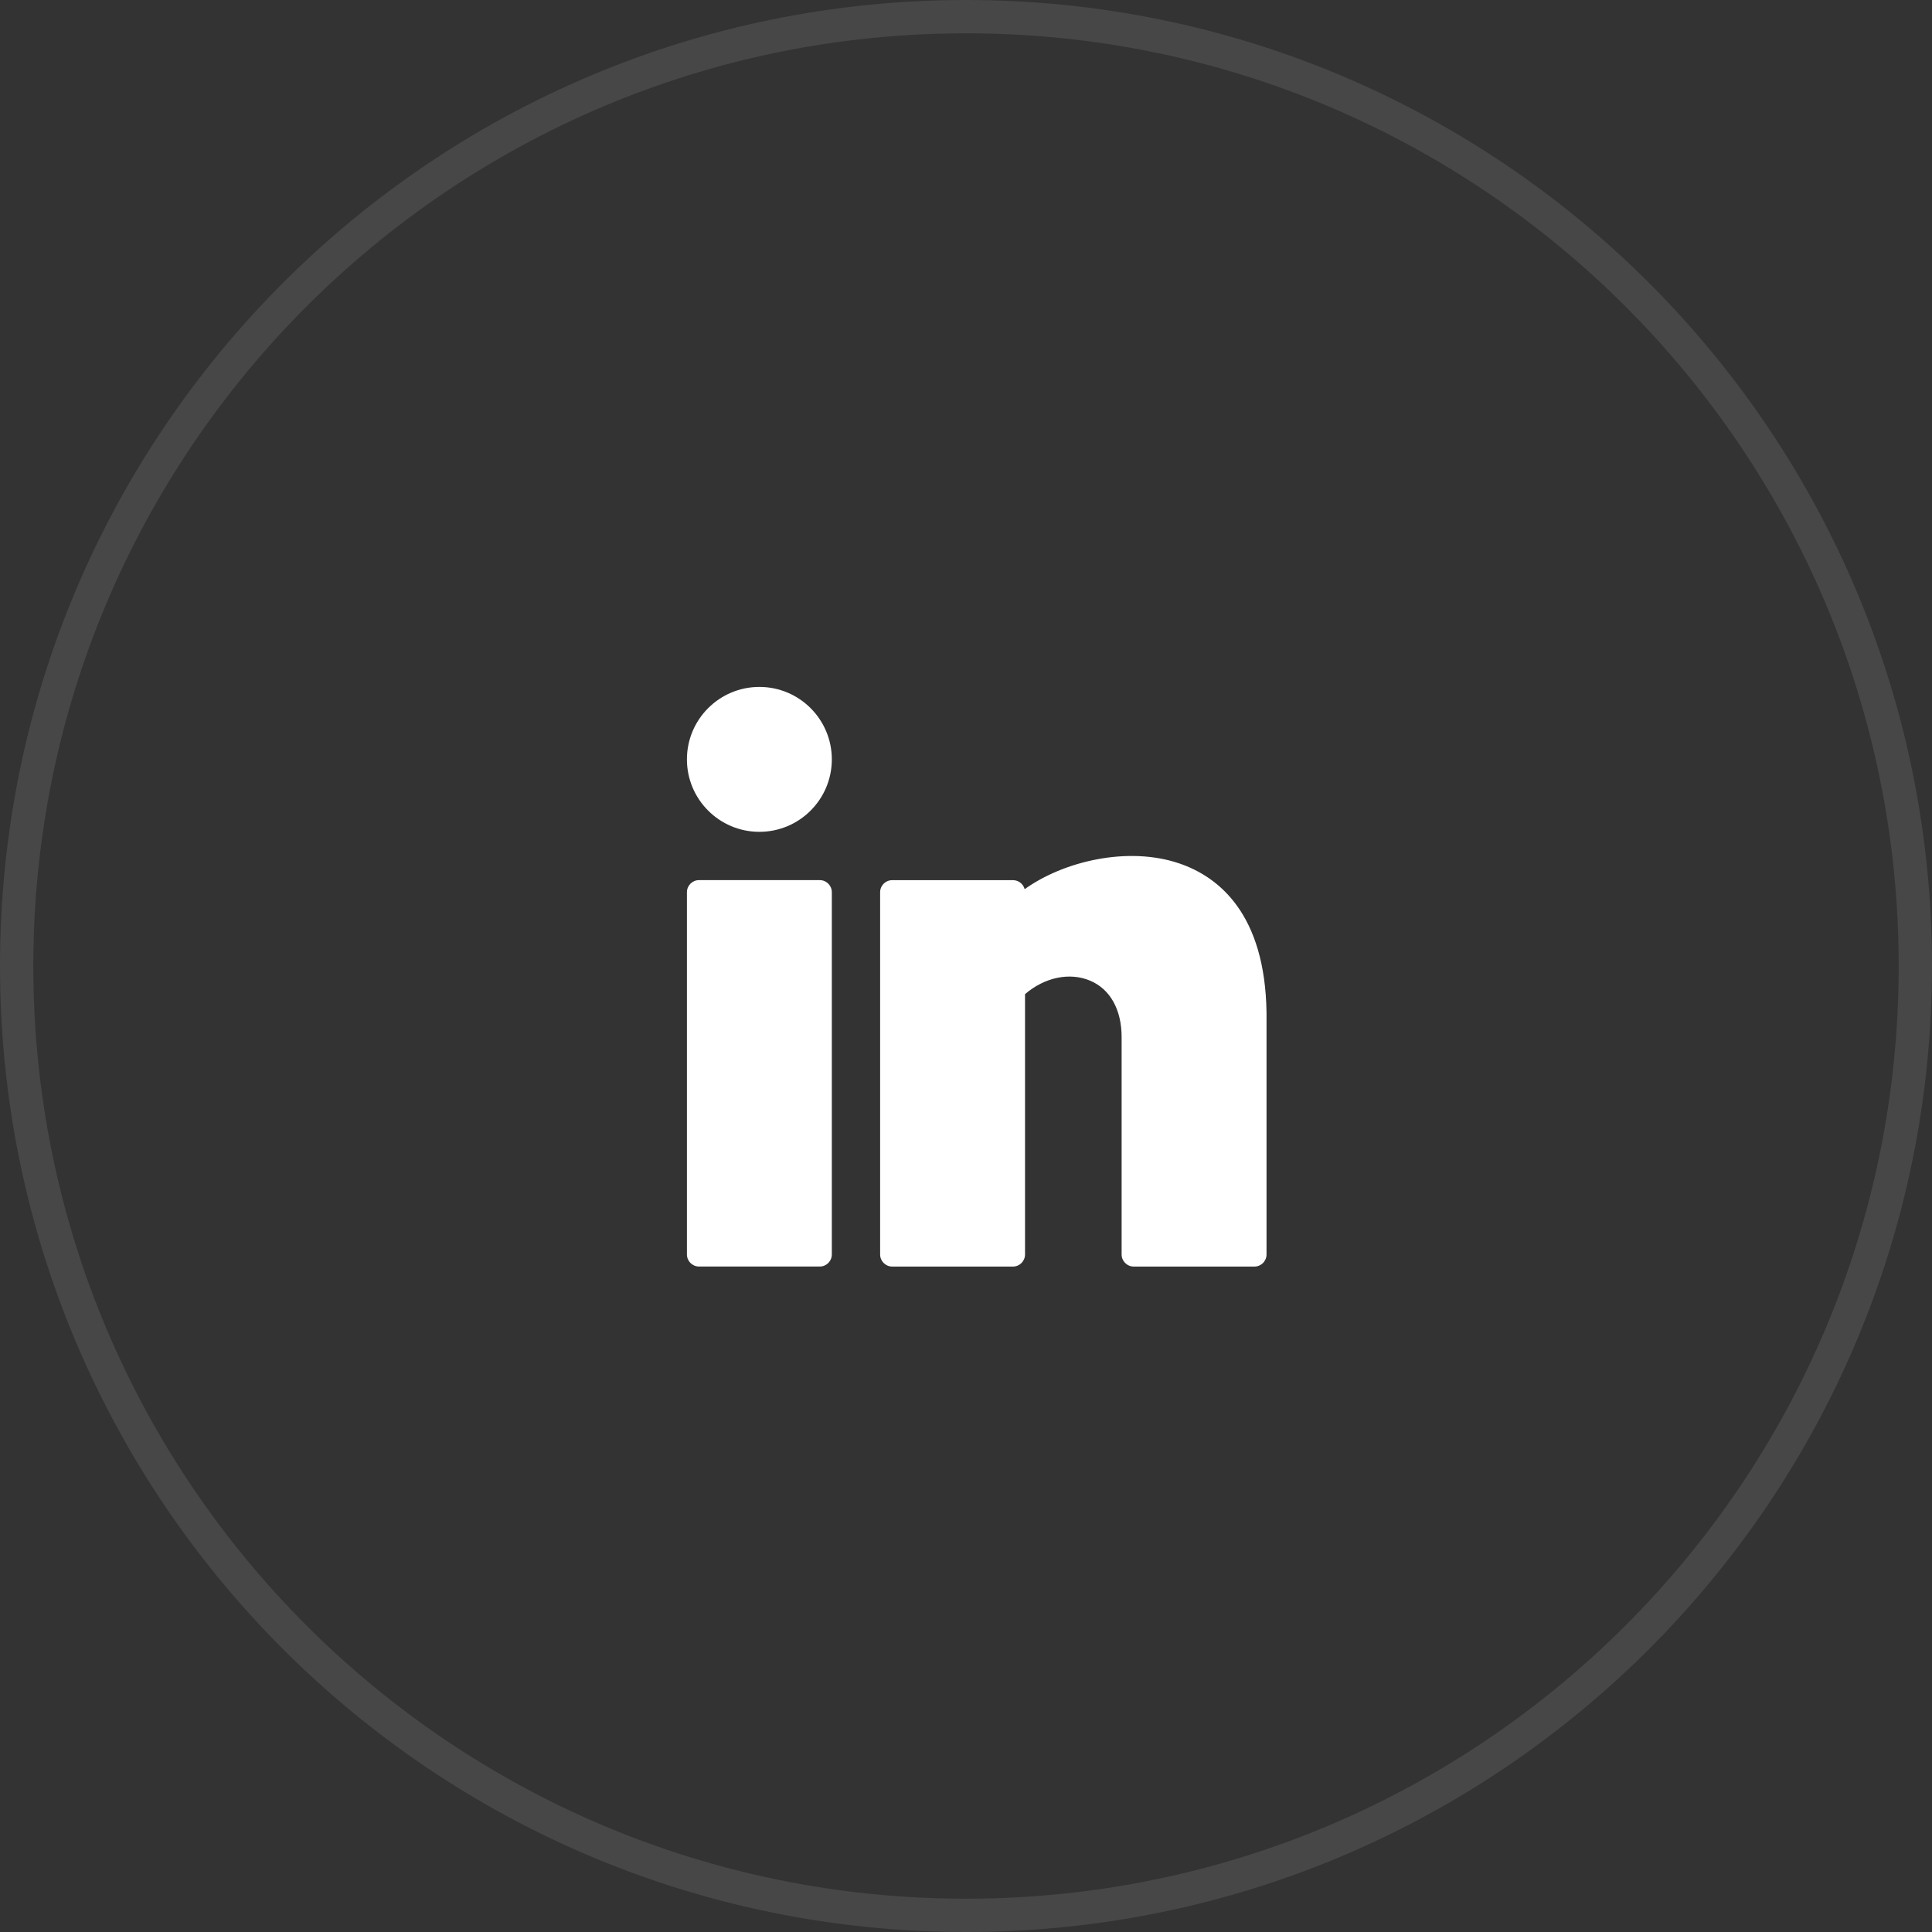 <svg width="58" height="58" viewBox="0 0 58 58" fill="none" xmlns="http://www.w3.org/2000/svg">
<rect x="0" y="0" width="58" height="58" fill="#333333" stroke="none"/>
<g id="linkedin">
<path id="Oval Copy" opacity="0.1" d="M57.5 29C57.5 44.74 44.74 57.5 29 57.5C13.26 57.5 0.5 44.74 0.5 29C0.5 13.26 13.26 0.5 29 0.5C44.74 0.5 57.5 13.26 57.5 29Z" stroke="white"/>
<g id="Linkedin icon">
<g id="linkedin_2">
<path id="Oval" d="M22.797 24.972C23.998 24.972 24.972 23.998 24.972 22.797C24.972 21.596 23.998 20.622 22.797 20.622C21.596 20.622 20.622 21.596 20.622 22.797C20.622 23.998 21.596 24.972 22.797 24.972Z" fill="white"/>
<path id="Shape" d="M24.61 26.422H20.985C20.785 26.422 20.622 26.585 20.622 26.785V37.66C20.622 37.86 20.785 38.022 20.985 38.022H24.61C24.81 38.022 24.972 37.86 24.972 37.66V26.785C24.972 26.585 24.81 26.422 24.61 26.422Z" fill="white"/>
<path id="Shape_2" d="M35.41 25.923C33.861 25.392 31.923 25.858 30.761 26.694C30.721 26.539 30.579 26.423 30.41 26.423H26.785C26.585 26.423 26.422 26.585 26.422 26.785V37.66C26.422 37.86 26.585 38.023 26.785 38.023H30.41C30.61 38.023 30.772 37.86 30.772 37.66V29.845C31.358 29.34 32.113 29.179 32.73 29.442C33.329 29.695 33.672 30.312 33.672 31.135V37.66C33.672 37.86 33.835 38.023 34.035 38.023H37.66C37.86 38.023 38.022 37.86 38.022 37.66V30.405C37.981 27.426 36.58 26.323 35.41 25.923Z" fill="white"/>
</g>
</g>
</g>
</svg>
